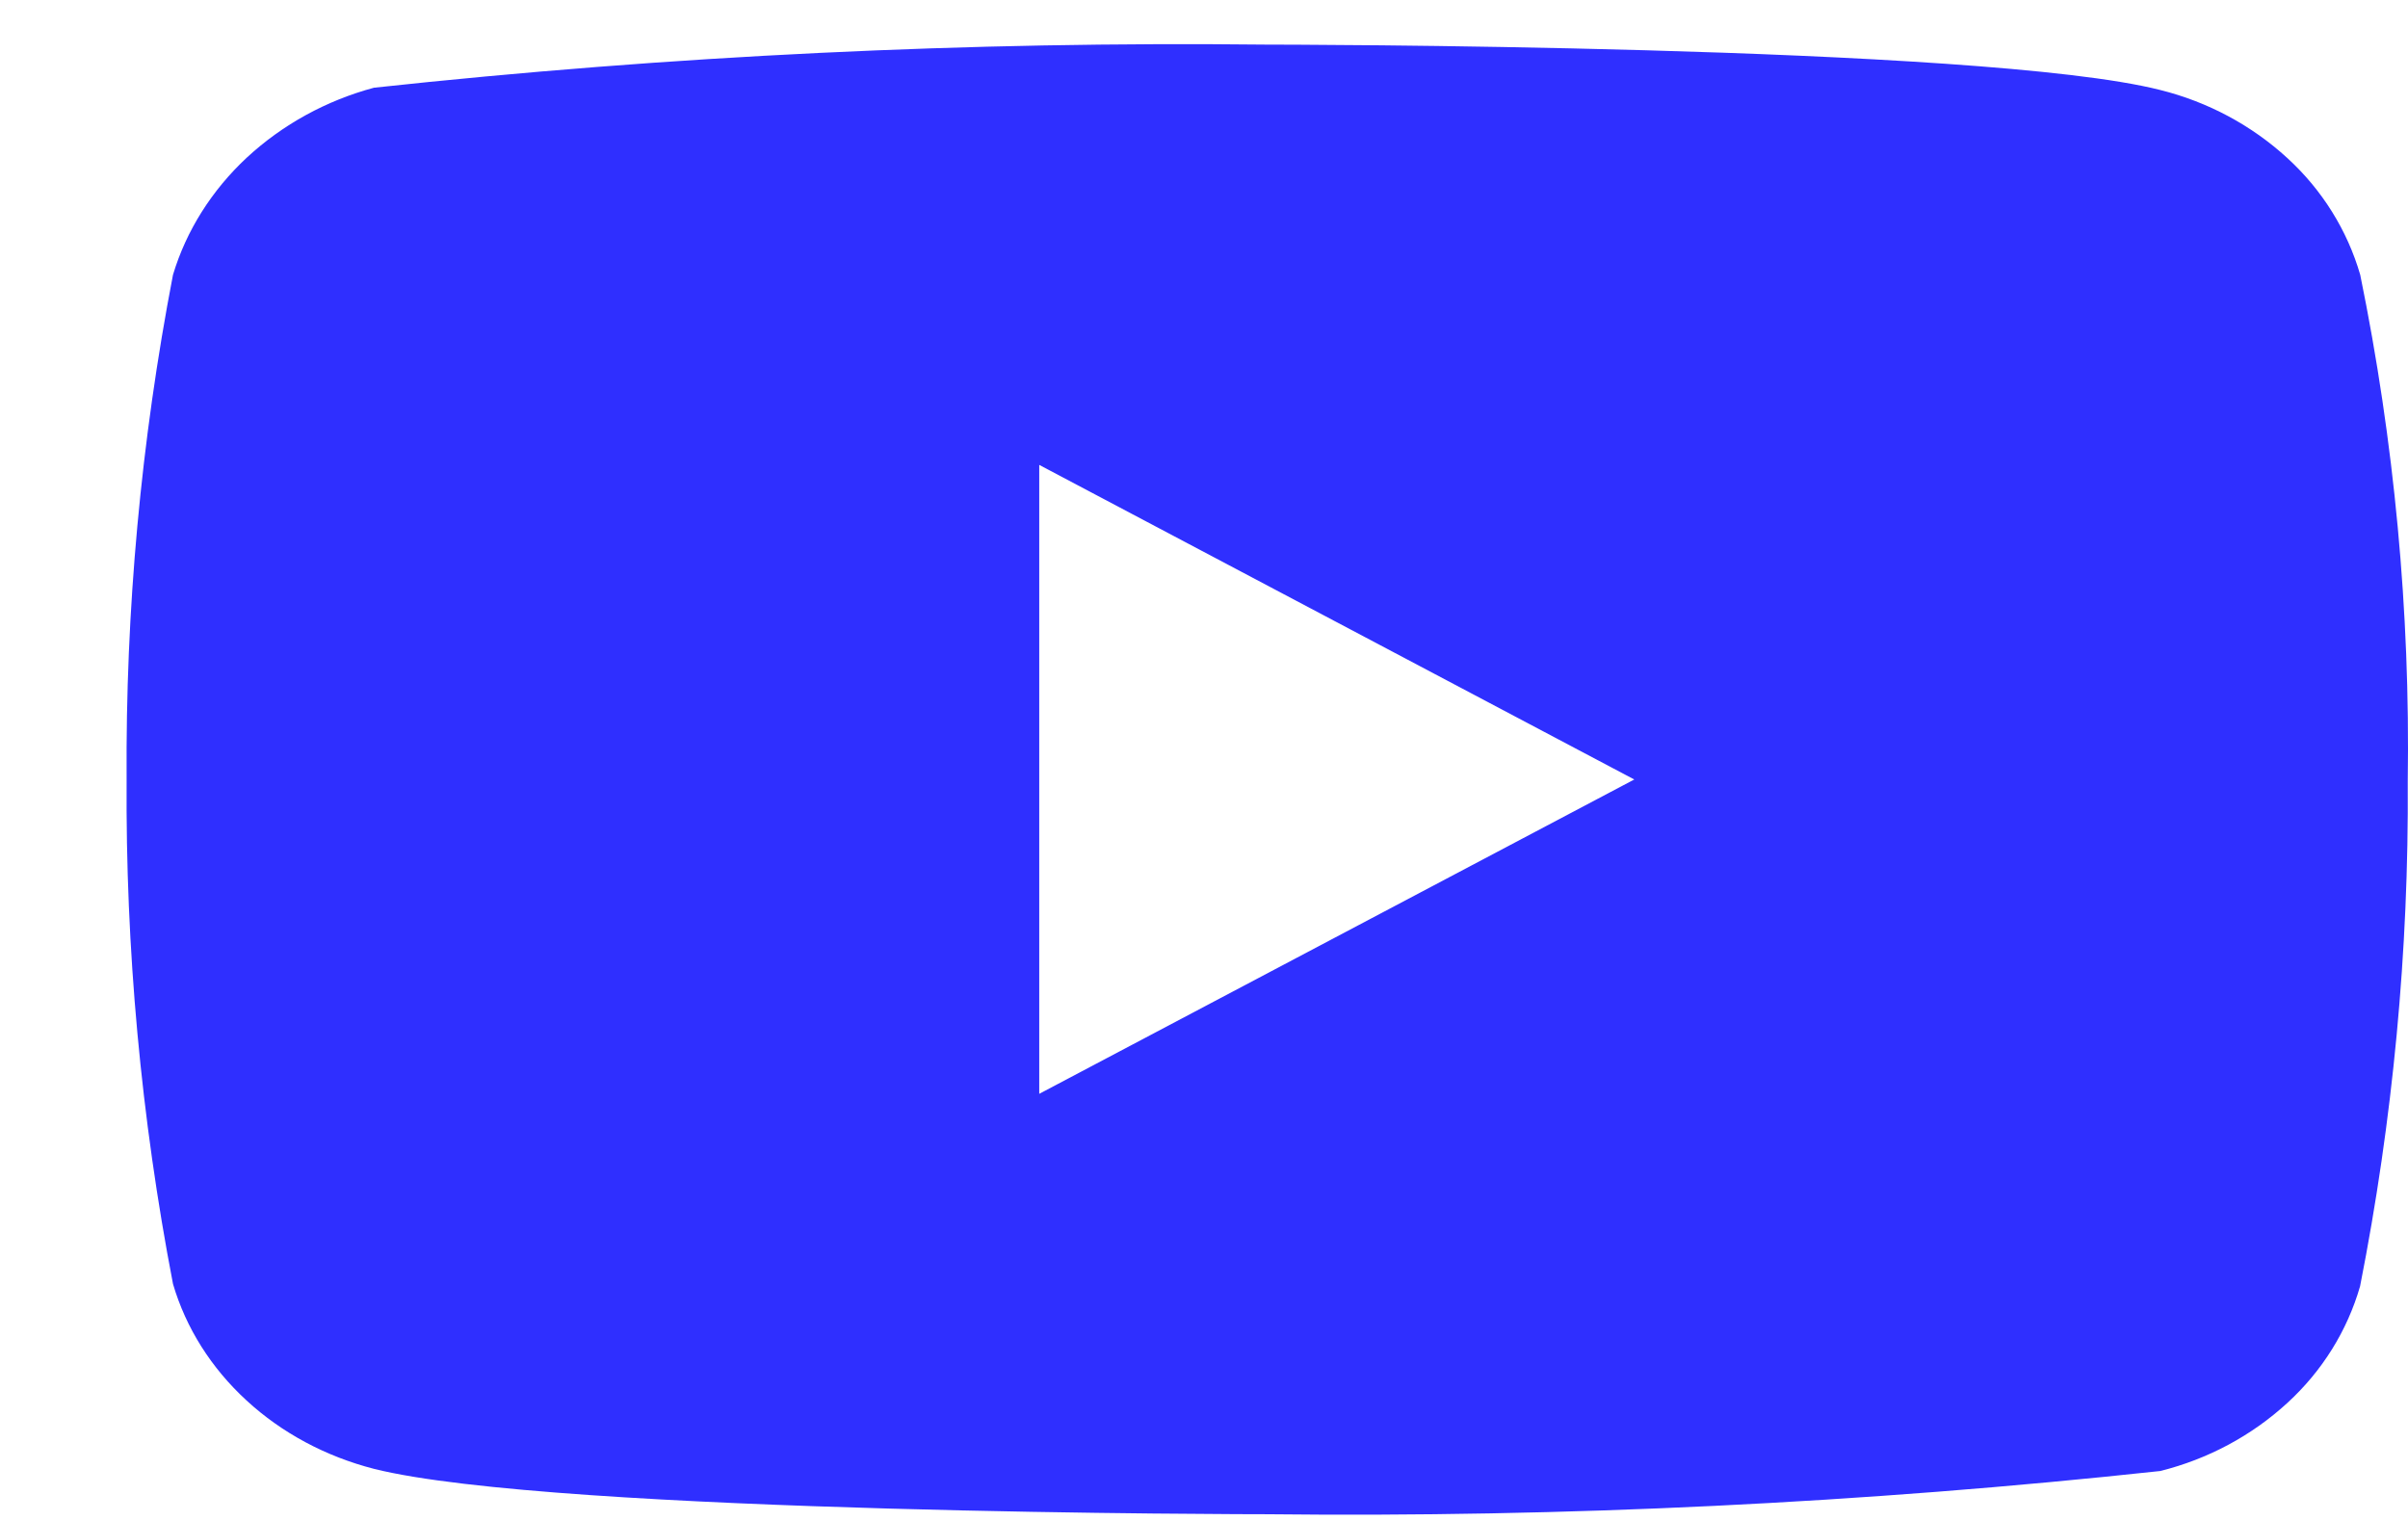 <svg width="19" height="12" viewBox="0 0 19 12" fill="none" xmlns="http://www.w3.org/2000/svg">
<path d="M18.623 2.168C18.521 1.817 18.323 1.499 18.049 1.248C17.767 0.989 17.422 0.804 17.045 0.71C15.637 0.352 9.994 0.352 9.994 0.352C7.641 0.326 5.29 0.439 2.951 0.692C2.575 0.793 2.23 0.982 1.948 1.243C1.671 1.501 1.47 1.819 1.365 2.168C1.112 3.481 0.99 4.814 0.999 6.149C0.99 7.483 1.112 8.816 1.365 10.13C1.467 10.478 1.667 10.794 1.946 11.05C2.224 11.306 2.57 11.491 2.951 11.589C4.379 11.947 9.994 11.947 9.994 11.947C12.349 11.973 14.704 11.859 17.045 11.606C17.422 11.512 17.767 11.327 18.049 11.068C18.323 10.817 18.521 10.499 18.622 10.148C18.881 8.835 19.007 7.502 18.998 6.166C19.018 4.824 18.892 3.484 18.623 2.168V2.168ZM8.2 8.63V3.668L12.895 6.15L8.2 8.63Z" fill="#2F2FFF"/>
</svg>
